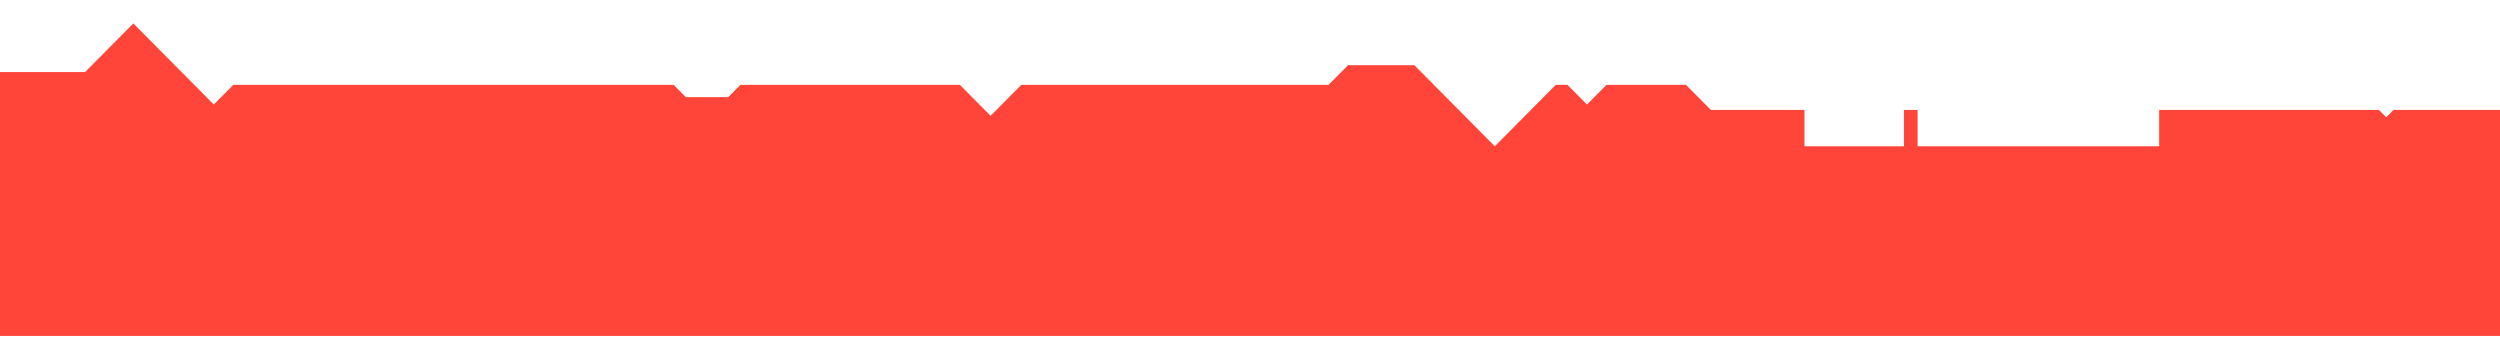 <svg width="1280" height="184" viewBox="0 0 1280 184" fill="none" xmlns="http://www.w3.org/2000/svg">
<g filter="url(#filter0_dd_677_1863)">
<path d="M796.554 43.446L765.345 74.893L734.136 43.446L724.149 33.383H690.194L680.207 43.446H522.915L507.185 59.296L491.456 43.446H379.105L372.863 49.736H351.142L344.9 43.446H119.448L109.461 53.51L99.474 43.446L68.265 12L43.547 36.907H-679.5V171.997H1968.5V56.276H1225.49L1221.74 60.05L1218 56.276H1105.5V74.893H981.809V56.276H974.818V74.893H923.885V56.276H875.949L863.216 43.446H822.519L812.532 53.51L802.545 43.446H796.554Z" fill="#FF453A"/>
</g>
<defs>
<filter id="filter0_dd_677_1863" x="-683.5" y="0" width="2656" height="183.997" filterUnits="userSpaceOnUse" color-interpolation-filters="sRGB">
<feFlood flood-opacity="0" result="BackgroundImageFix"/>
<feColorMatrix in="SourceAlpha" type="matrix" values="0 0 0 0 0 0 0 0 0 0 0 0 0 0 0 0 0 0 127 0" result="hardAlpha"/>
<feOffset dy="8"/>
<feGaussianBlur stdDeviation="2"/>
<feComposite in2="hardAlpha" operator="out"/>
<feColorMatrix type="matrix" values="0 0 0 0 0 0 0 0 0 0 0 0 0 0 0 0 0 0 0.25 0"/>
<feBlend mode="normal" in2="BackgroundImageFix" result="effect1_dropShadow_677_1863"/>
<feColorMatrix in="SourceAlpha" type="matrix" values="0 0 0 0 0 0 0 0 0 0 0 0 0 0 0 0 0 0 127 0" result="hardAlpha"/>
<feOffset dy="-8"/>
<feGaussianBlur stdDeviation="2"/>
<feComposite in2="hardAlpha" operator="out"/>
<feColorMatrix type="matrix" values="0 0 0 0 0 0 0 0 0 0 0 0 0 0 0 0 0 0 0.25 0"/>
<feBlend mode="normal" in2="effect1_dropShadow_677_1863" result="effect2_dropShadow_677_1863"/>
<feBlend mode="normal" in="SourceGraphic" in2="effect2_dropShadow_677_1863" result="shape"/>
</filter>
</defs>
</svg>
